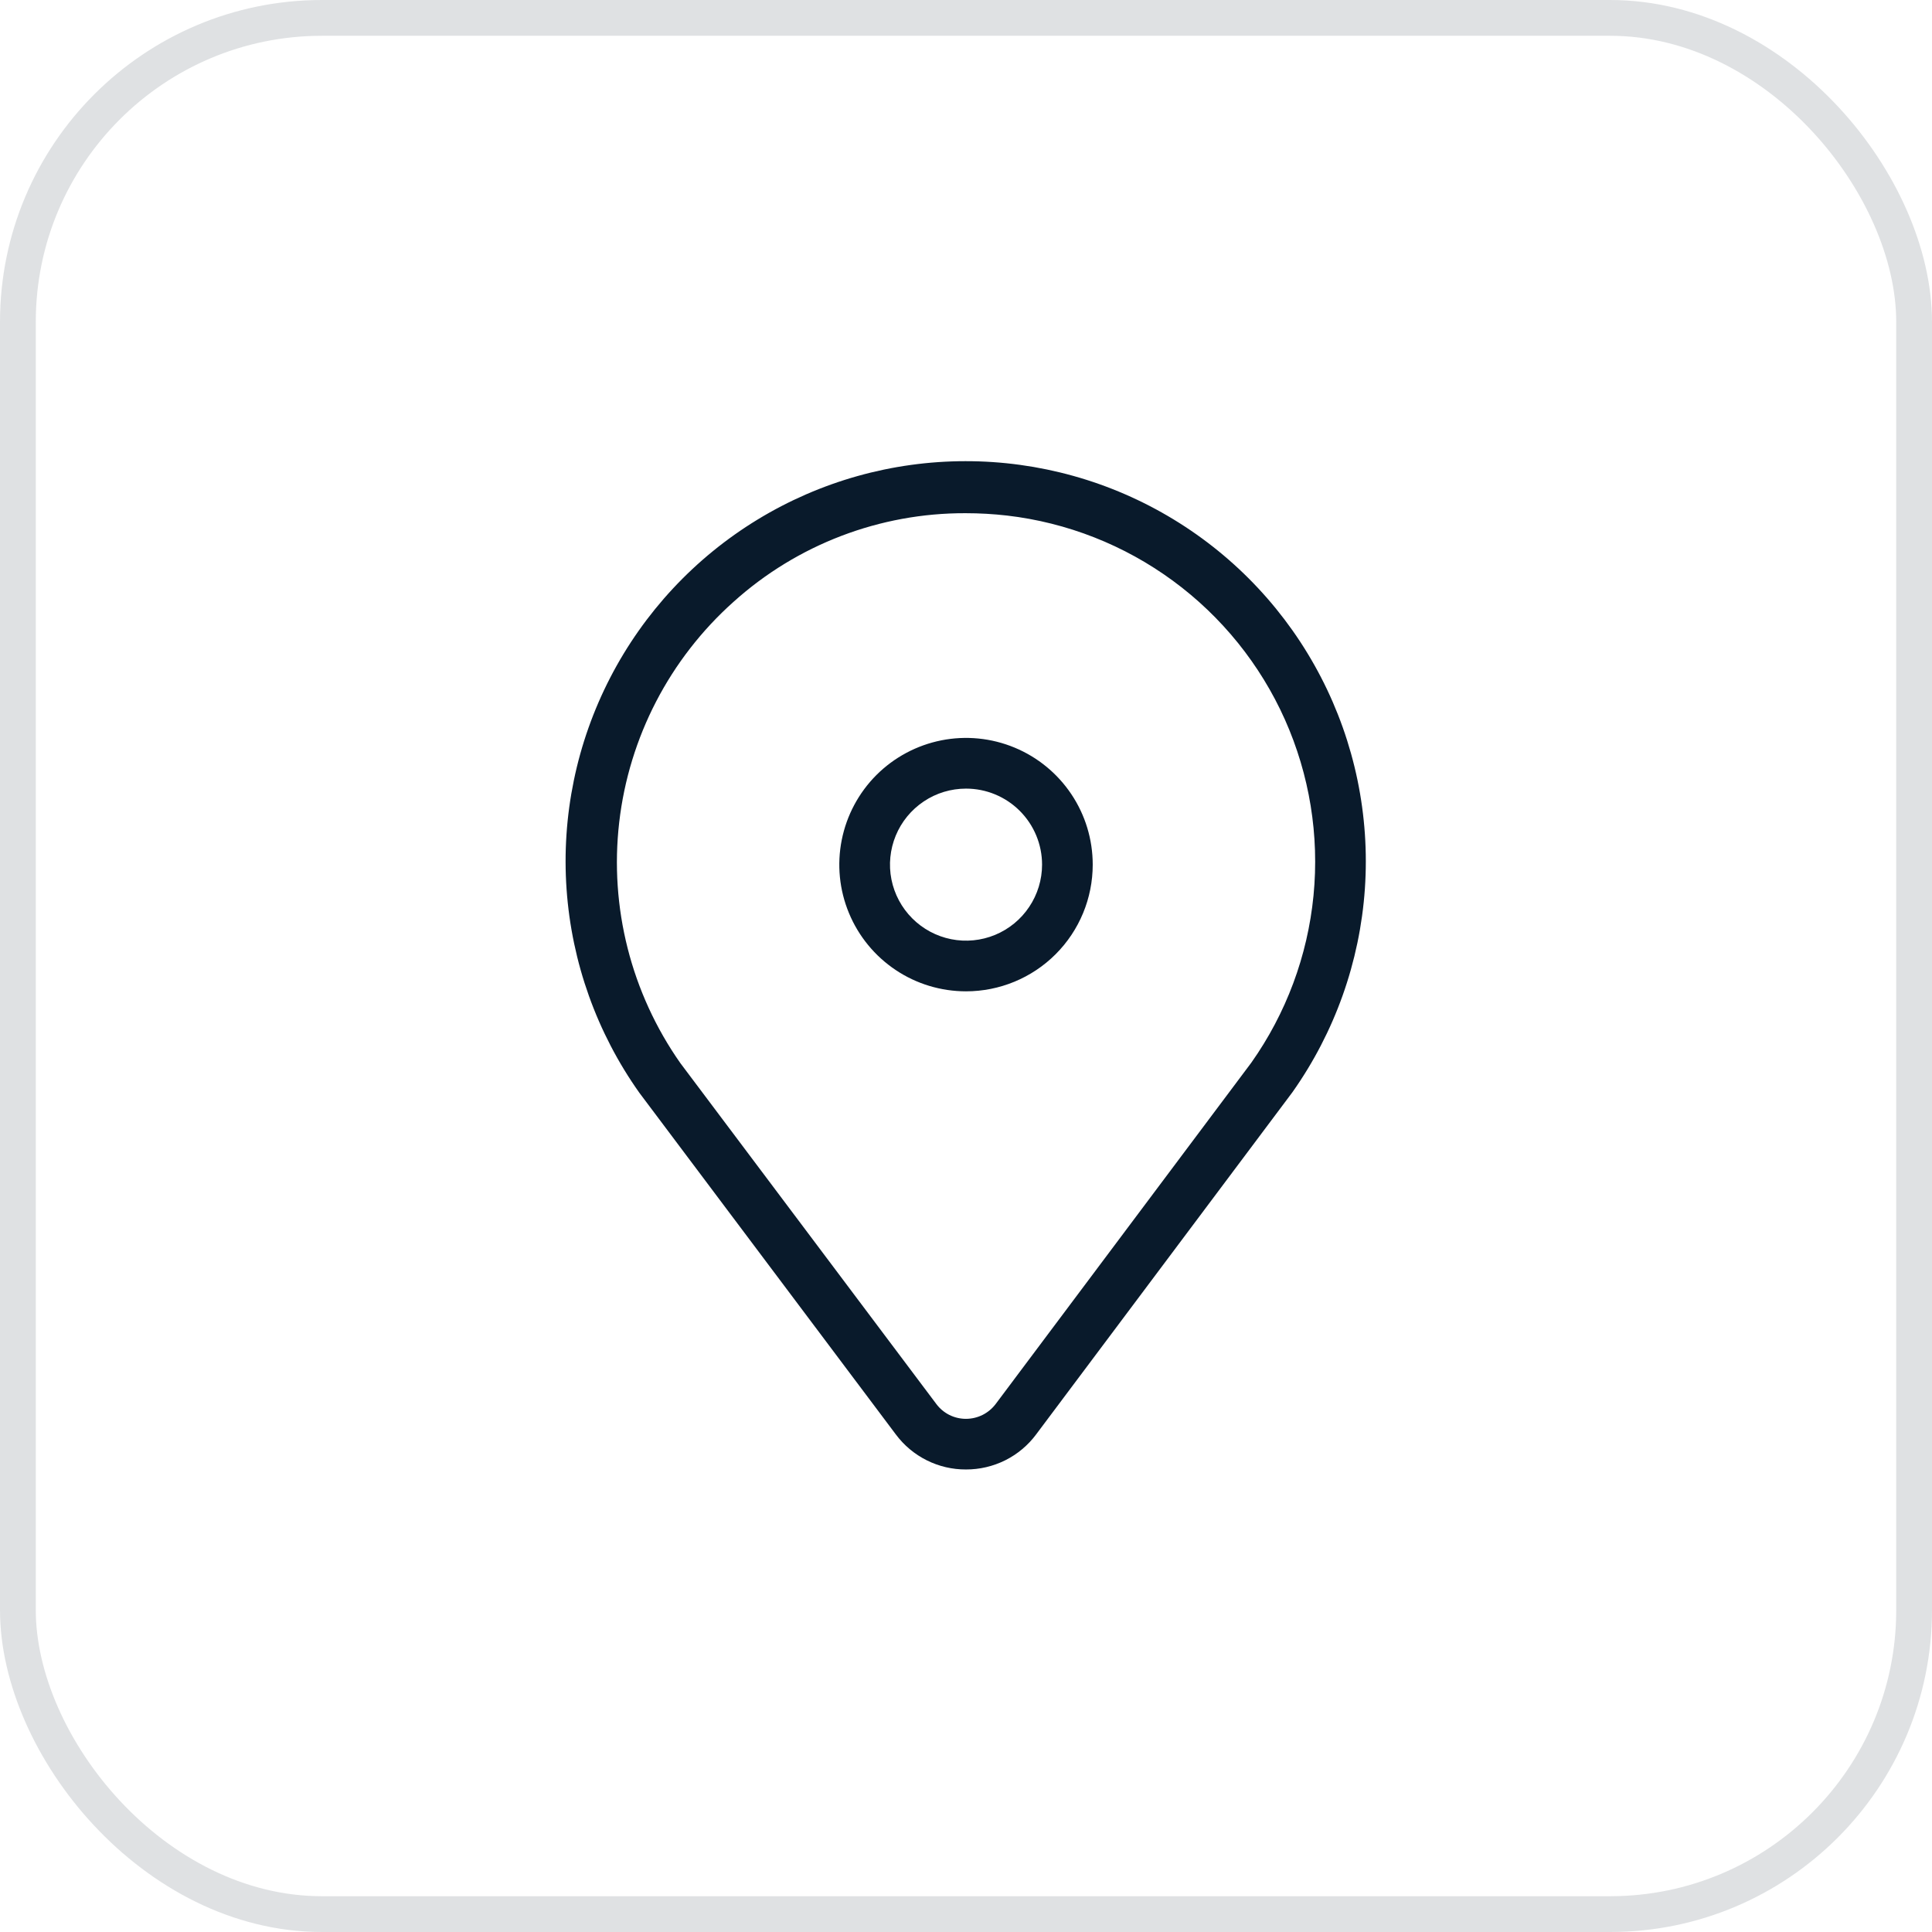 <svg width="54" height="54" viewBox="0 0 54 54" fill="none" xmlns="http://www.w3.org/2000/svg">
<path d="M27 41.072C26.619 41.074 26.243 40.986 25.903 40.816C25.562 40.646 25.266 40.398 25.039 40.093L17.869 30.542C16.683 28.869 15.98 26.902 15.836 24.856C15.692 22.81 16.114 20.764 17.055 18.942C17.996 17.12 19.42 15.591 21.171 14.524C22.922 13.456 24.933 12.891 26.984 12.89C29.035 12.888 31.047 13.451 32.799 14.516C34.552 15.581 35.978 17.107 36.921 18.928C37.865 20.749 38.289 22.794 38.149 24.84C38.008 26.886 37.307 28.854 36.123 30.529L28.962 40.09C28.735 40.396 28.439 40.644 28.098 40.815C27.757 40.985 27.381 41.073 27 41.072ZM26.988 14.344C24.594 14.336 22.282 15.219 20.503 16.821C18.718 18.415 17.581 20.608 17.307 22.984C17.033 25.361 17.641 27.755 19.015 29.713L26.171 39.243C26.267 39.372 26.392 39.476 26.535 39.548C26.679 39.62 26.838 39.657 26.998 39.657C27.159 39.657 27.318 39.619 27.462 39.548C27.606 39.476 27.732 39.371 27.829 39.243L34.974 29.703C35.949 28.323 36.548 26.714 36.713 25.032C36.878 23.351 36.602 21.656 35.914 20.113C35.225 18.571 34.147 17.234 32.785 16.234C31.424 15.234 29.825 14.605 28.147 14.41C27.763 14.366 27.376 14.344 26.988 14.344Z" fill="#091A2B"/>
<path d="M27.001 27.708C26.3 27.708 25.615 27.501 25.033 27.111C24.451 26.722 23.997 26.169 23.729 25.522C23.46 24.875 23.39 24.163 23.527 23.476C23.664 22.789 24.001 22.158 24.496 21.662C24.992 21.167 25.623 20.83 26.31 20.693C26.997 20.556 27.709 20.627 28.356 20.895C29.003 21.163 29.556 21.617 29.945 22.199C30.335 22.781 30.542 23.466 30.542 24.167C30.542 25.106 30.169 26.007 29.505 26.671C28.841 27.335 27.94 27.708 27.001 27.708ZM27.001 22.042C26.58 22.042 26.169 22.166 25.82 22.4C25.471 22.633 25.198 22.965 25.037 23.354C24.877 23.742 24.834 24.169 24.916 24.581C24.998 24.993 25.201 25.372 25.498 25.669C25.795 25.966 26.174 26.169 26.586 26.251C26.998 26.333 27.426 26.291 27.814 26.13C28.202 25.969 28.534 25.697 28.767 25.347C29.001 24.998 29.126 24.587 29.126 24.167C29.126 23.603 28.902 23.063 28.503 22.664C28.105 22.266 27.564 22.042 27.001 22.042Z" fill="#091A2B"/>
<rect x="0.5" y="0.5" width="53" height="53" rx="8.5" stroke="#091A2B" stroke-opacity="0.13"/>
</svg>
